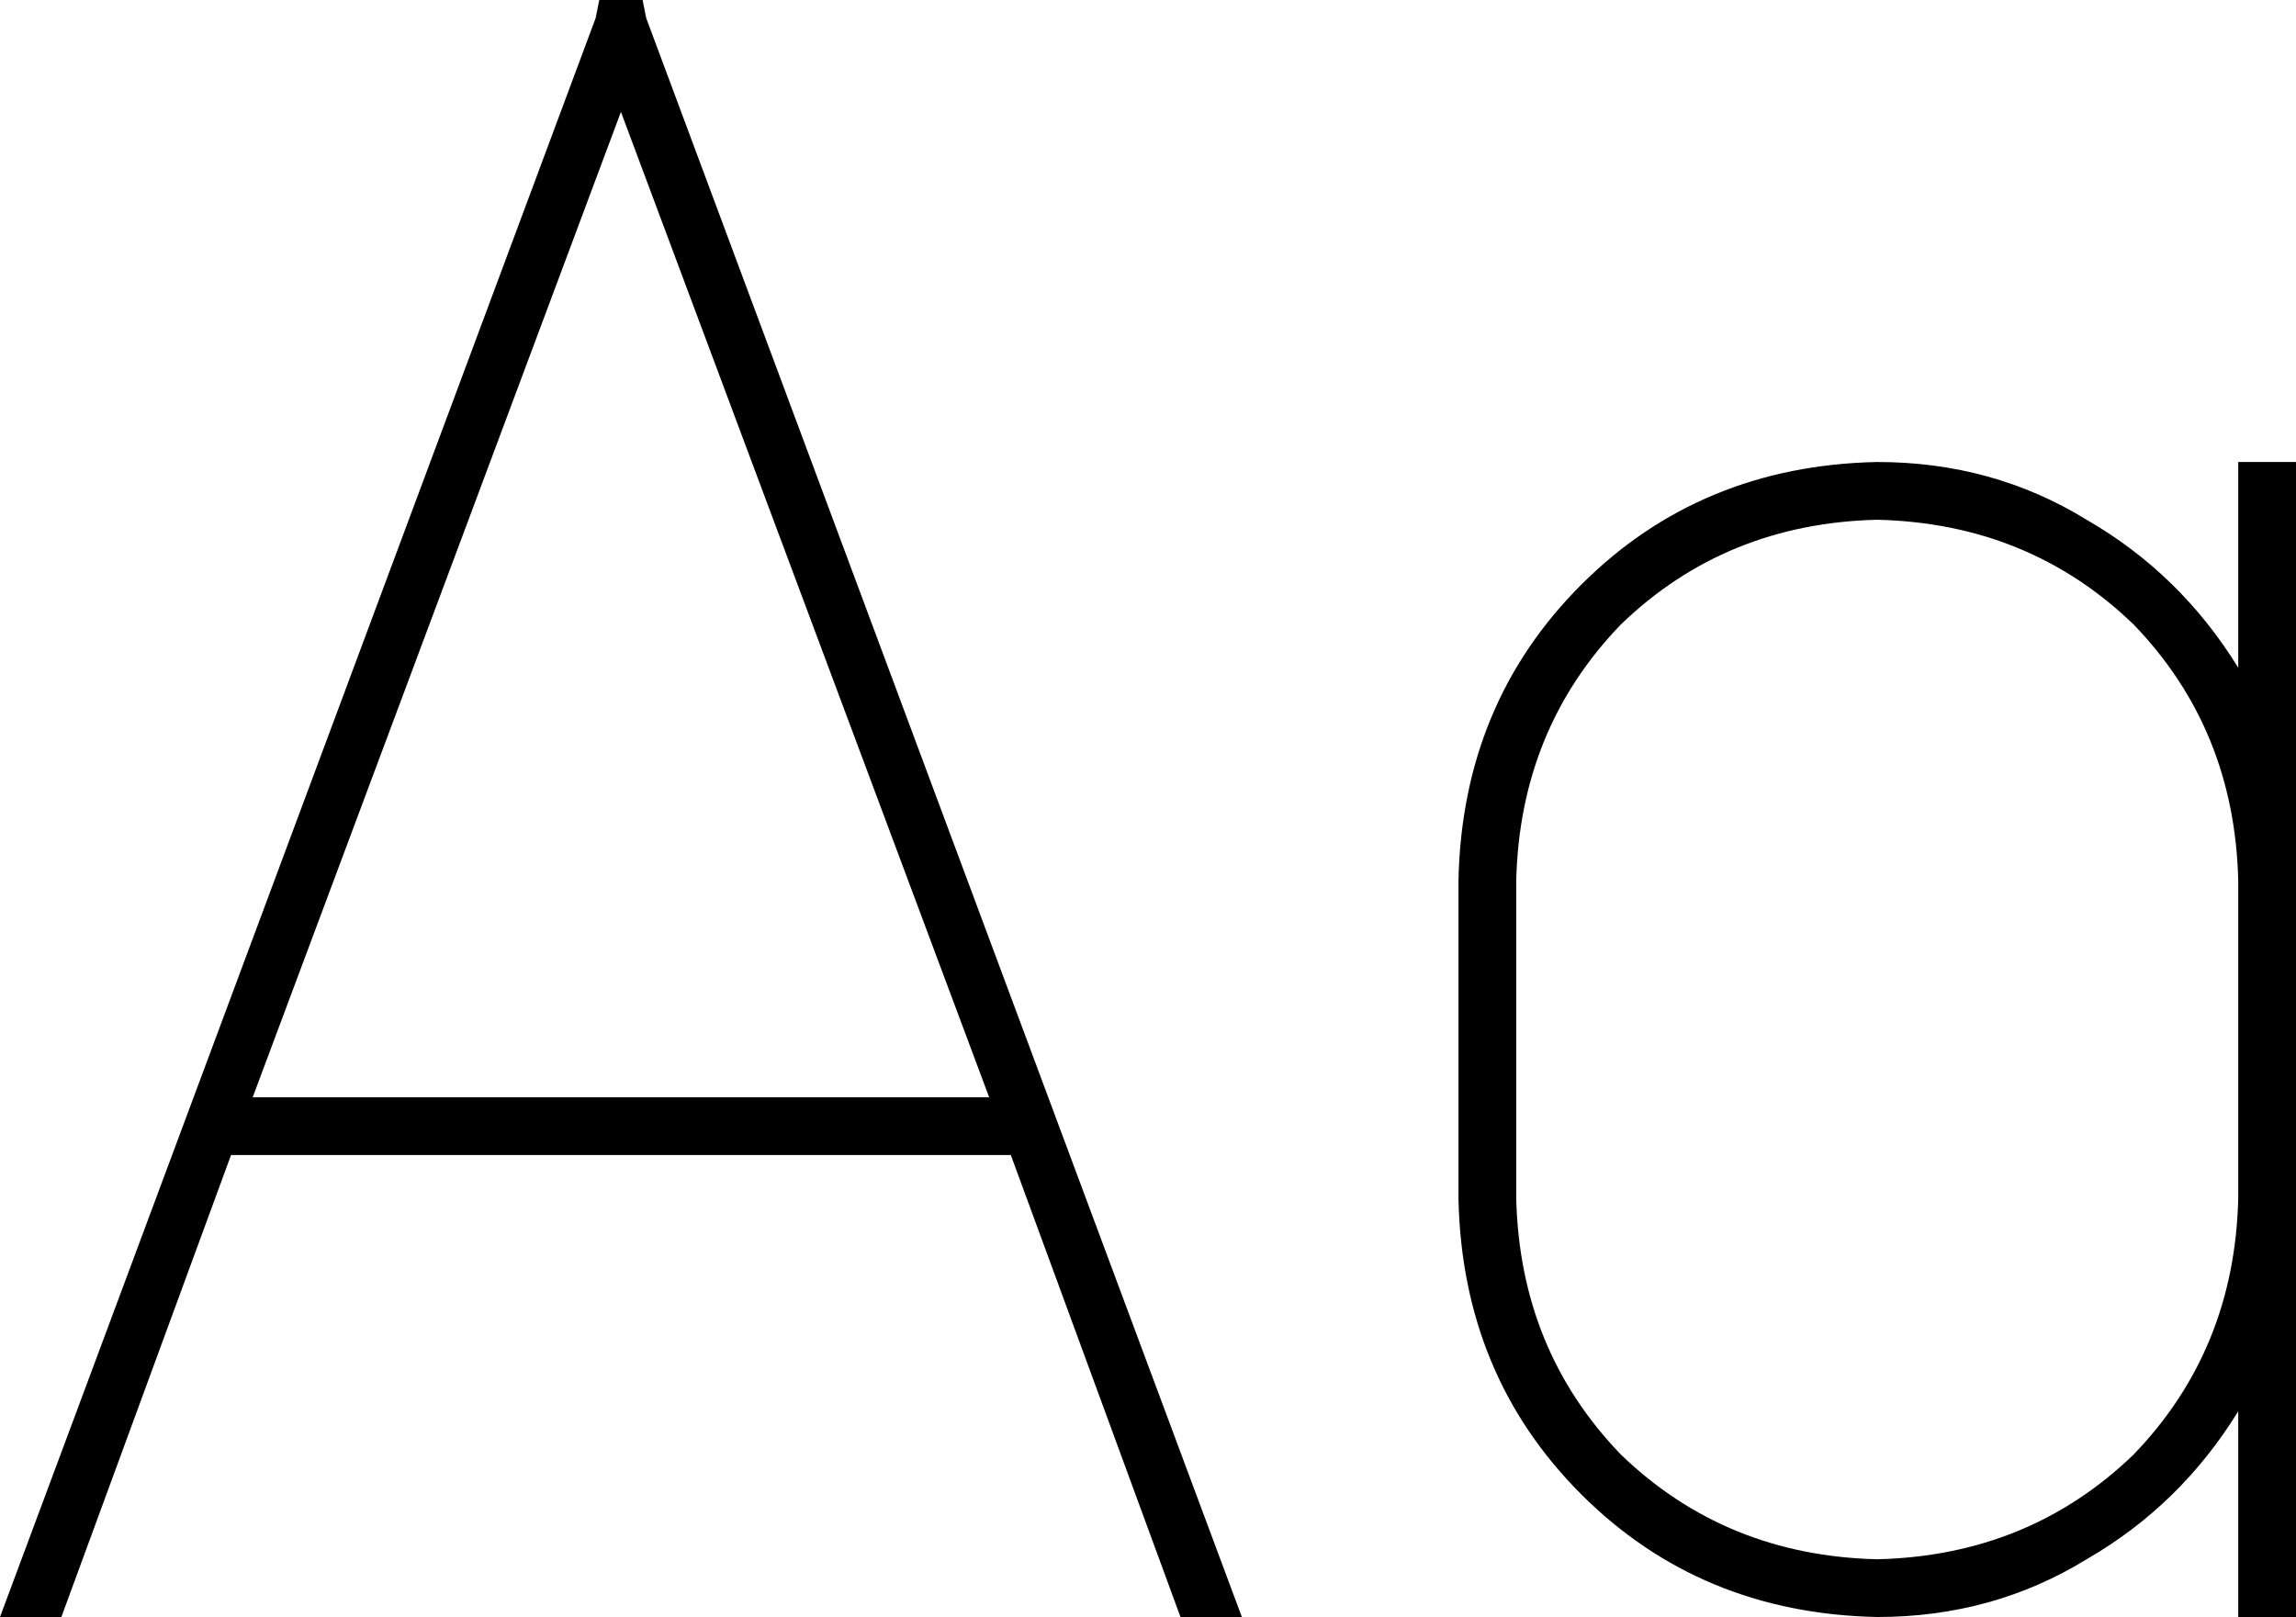 <svg xmlns="http://www.w3.org/2000/svg" viewBox="0 0 636 448">
  <path d="M 165 5 L 166 0 L 165 5 L 166 0 L 178 0 L 178 0 L 179 5 L 179 5 L 344 448 L 344 448 L 327 448 L 327 448 L 280 320 L 280 320 L 64 320 L 64 320 L 17 448 L 17 448 L 0 448 L 0 448 L 165 5 L 165 5 Z M 70 304 L 274 304 L 70 304 L 274 304 L 172 31 L 172 31 L 70 304 L 70 304 Z M 636 136 L 636 244 L 636 136 L 636 244 L 636 332 L 636 332 L 636 440 L 636 440 L 636 448 L 636 448 L 620 448 L 620 448 L 620 440 L 620 440 L 620 391 L 620 391 Q 604 417 578 432 Q 552 448 520 448 Q 471 447 438 414 Q 405 381 404 332 L 404 244 L 404 244 Q 405 195 438 162 Q 471 129 520 128 Q 552 128 578 144 Q 604 159 620 185 L 620 136 L 620 136 L 620 128 L 620 128 L 636 128 L 636 128 L 636 136 L 636 136 Z M 520 144 Q 478 145 449 173 L 449 173 L 449 173 Q 421 202 420 244 L 420 332 L 420 332 Q 421 374 449 403 Q 478 431 520 432 Q 562 431 591 403 Q 619 374 620 332 L 620 244 L 620 244 Q 619 202 591 173 Q 562 145 520 144 L 520 144 Z" />
</svg>